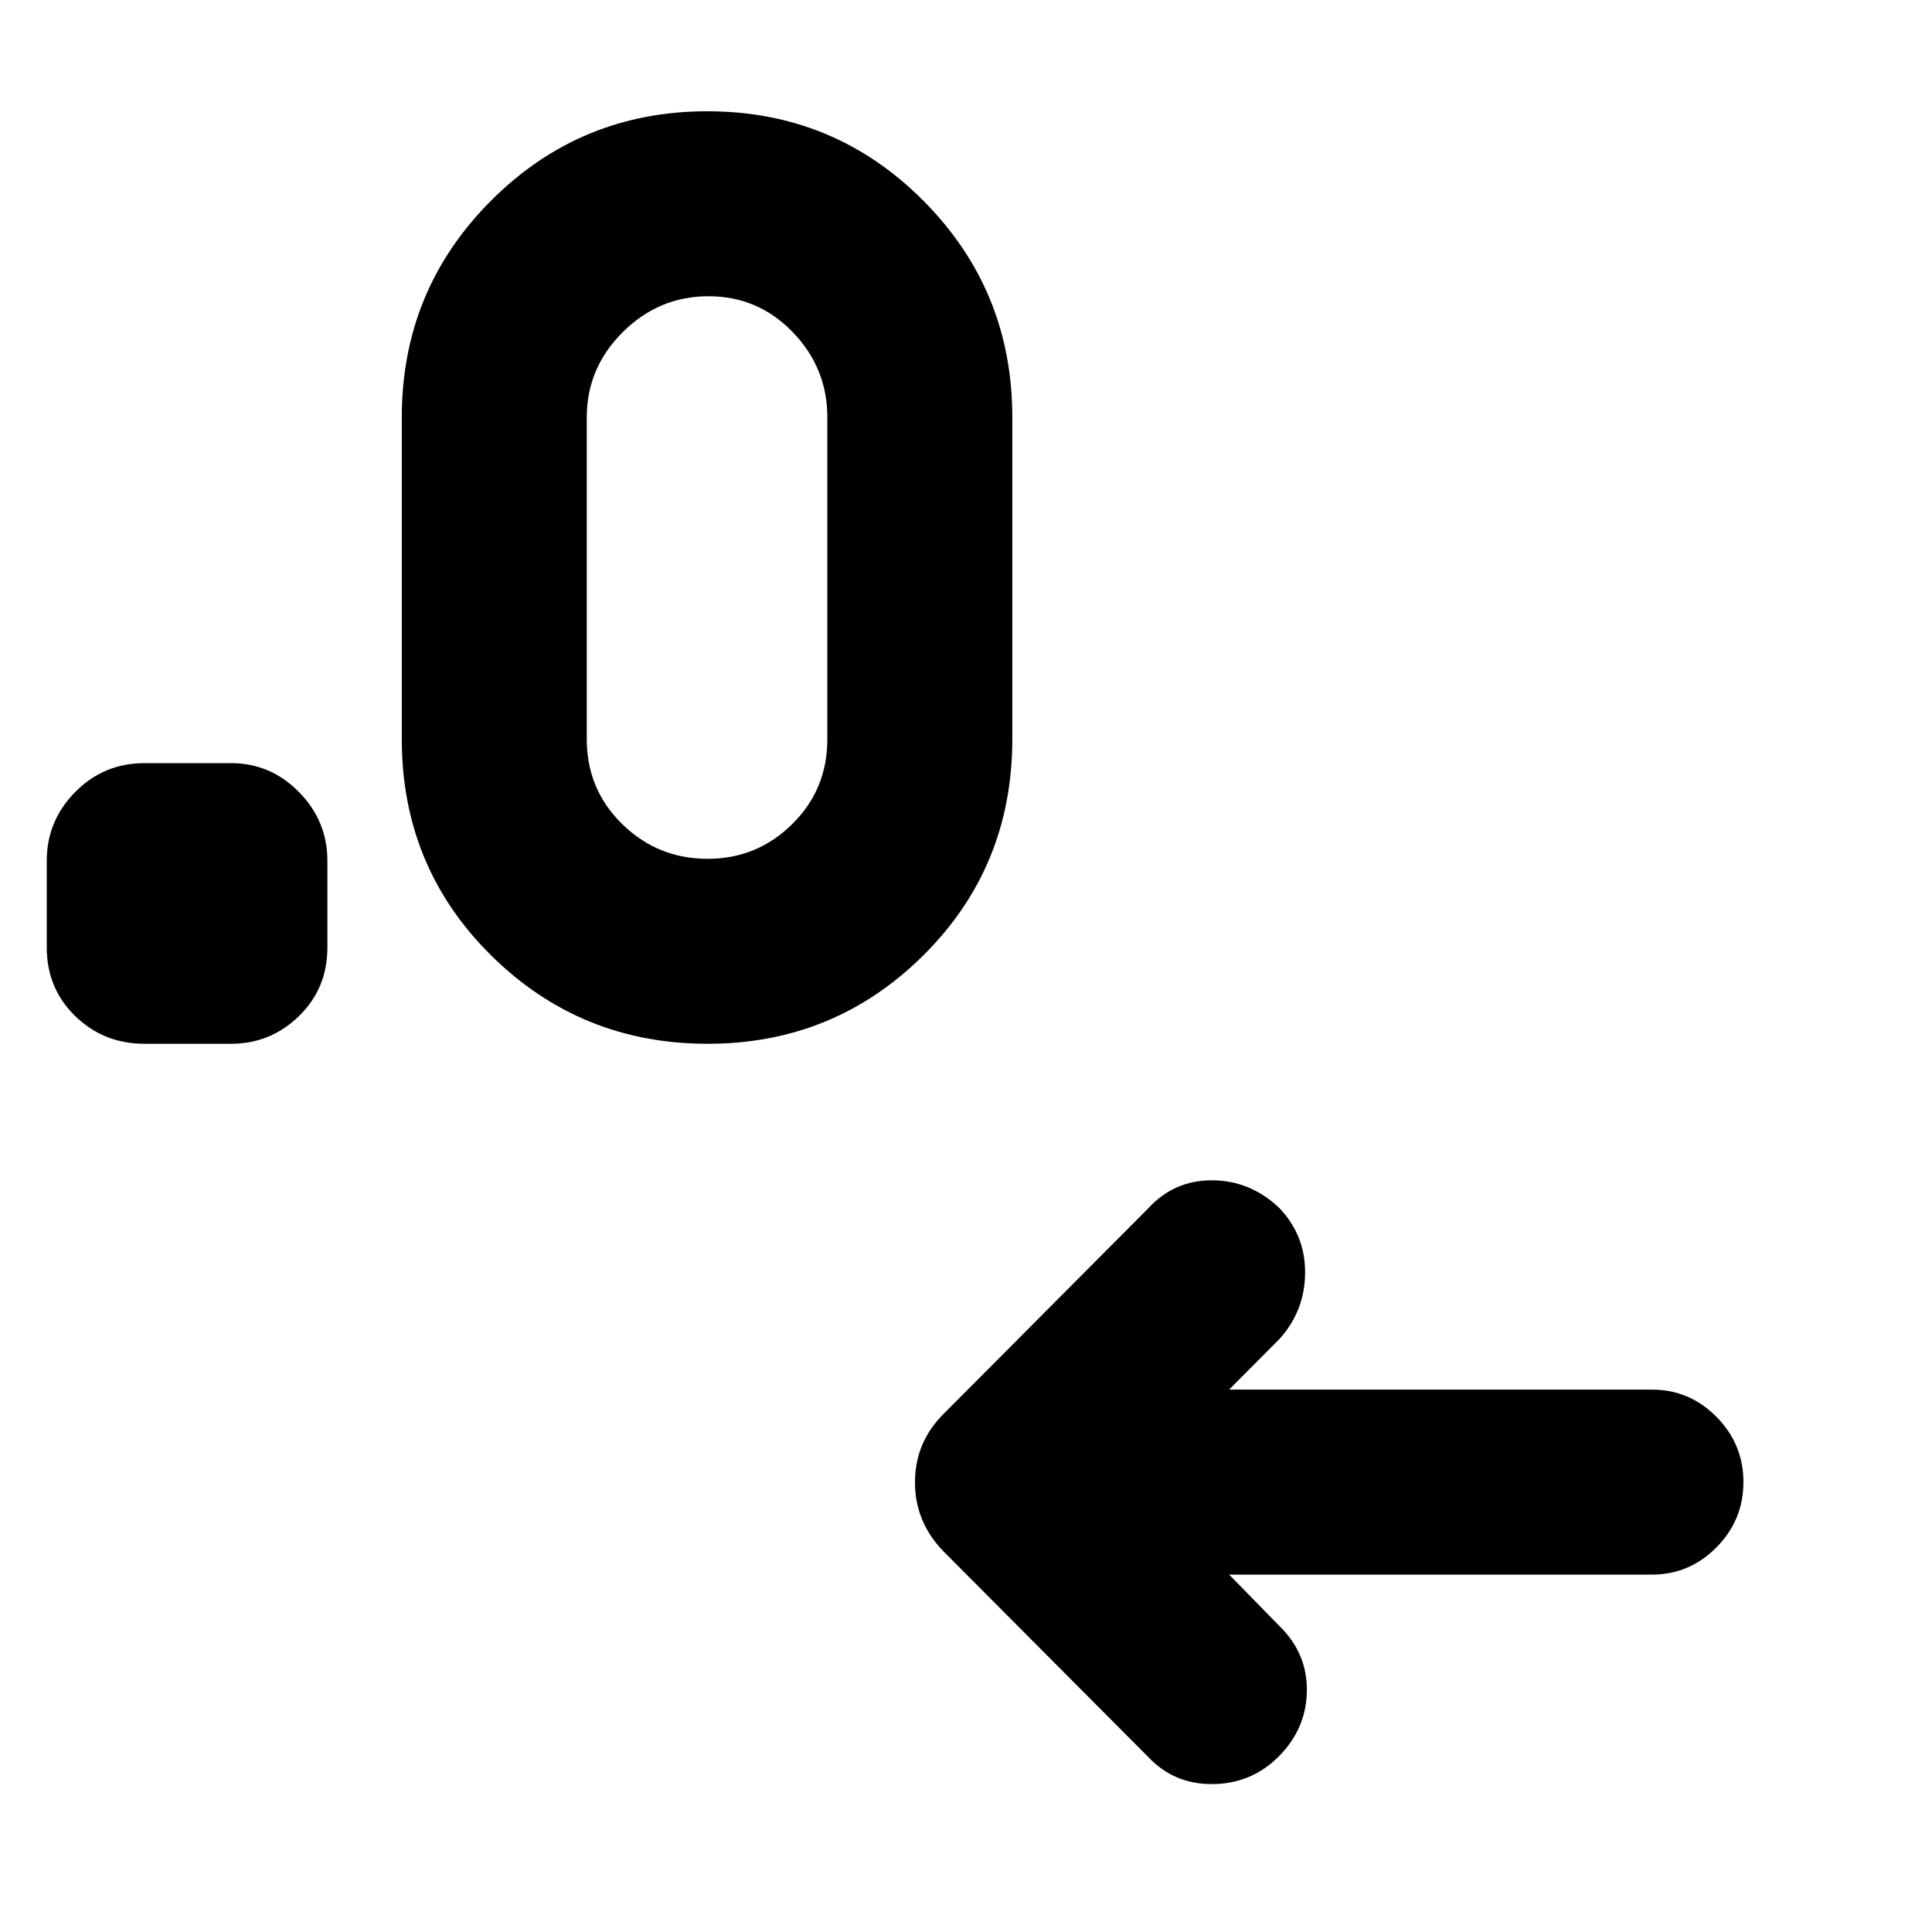 <svg xmlns="http://www.w3.org/2000/svg" height="40" viewBox="0 -960 960 960" width="40"><path d="m610.75-177.59 25.07 25.63q13.78 13.51 13.55 32.14-.23 18.63-13.71 32.33-13.47 13.71-32.83 13.99-19.36.28-32.33-13.51L468.82-189.13q-14.17-14.55-14.17-34.33 0-19.77 14.17-33.95L570.5-359.52q12.75-13.99 31.63-13.99 18.87 0 33.3 13.5 13.15 13.58 13.07 32.37-.07 18.78-12.54 32.77l-25.21 25.36h210.12q18.64 0 32.03 13.53 13.4 13.53 13.4 32.42 0 18.9-13.4 32.43-13.39 13.54-32.03 13.54H610.75ZM114.8-441.35H71.78q-20.24 0-34.4-13.75-14.15-13.75-14.15-34.13v-43.02q0-19.87 14.15-34.21 14.16-14.34 34.4-14.34h43.02q19.59 0 33.74 14.34 14.14 14.34 14.14 34.21v43.02q0 20.38-14.14 34.13-14.15 13.75-33.74 13.75Zm236.83 0q-63.2 0-107.59-43.92-44.39-43.91-44.39-107.43v-160q0-63.18 44.35-107.6 44.35-44.41 107.45-44.41 63.11 0 107.33 44.41 44.23 44.42 44.23 107.6v160q0 63.52-44.23 107.43-44.23 43.92-107.15 43.92Zm0-91.91q24.54 0 42.01-17.24 17.46-17.24 17.46-42.2v-160q0-24.47-17.22-42.29-17.22-17.81-41.86-17.81t-42.55 17.81q-17.91 17.82-17.91 42.29v160q0 24.96 17.63 42.2 17.63 17.24 42.44 17.24Z"/></svg>
